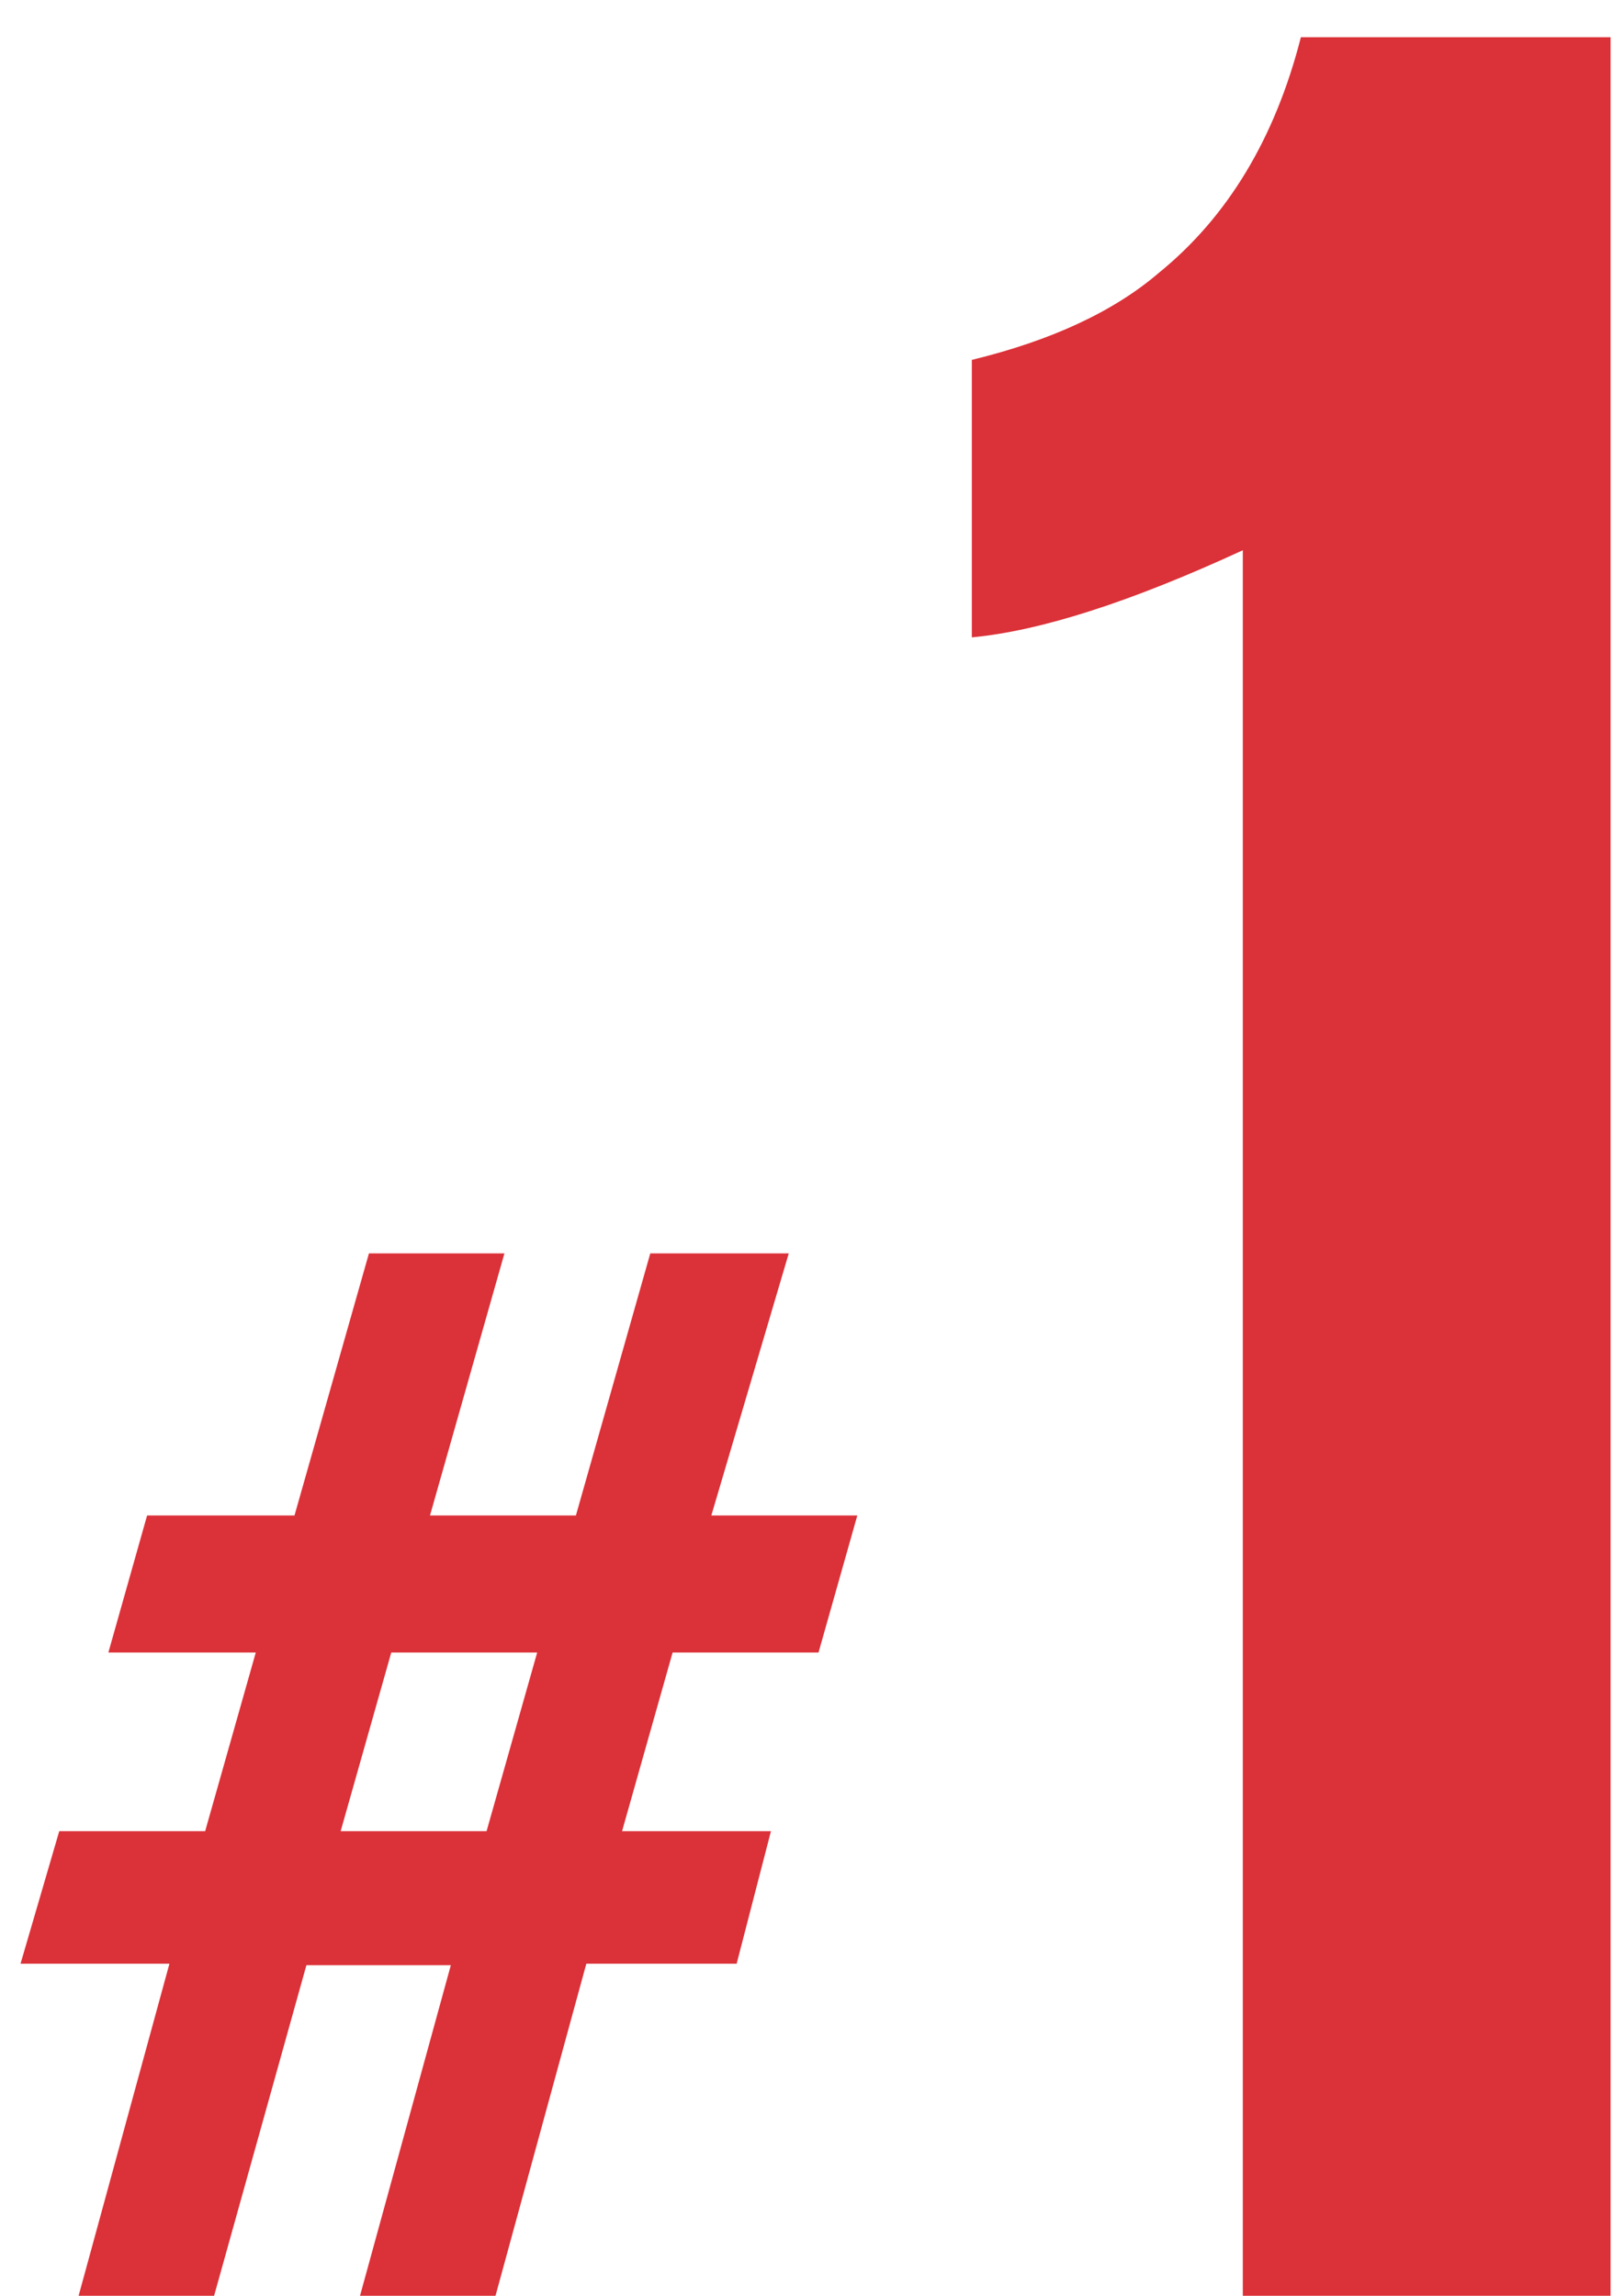 <svg width="26" height="37" viewBox="0 0 26 37" fill="none" xmlns="http://www.w3.org/2000/svg">
<path d="M7.987 37H5.803L7.267 31.672H4.939L3.451 37H1.267L2.731 31.648H0.331L0.955 29.512H3.307L4.123 26.632H1.747L2.371 24.424H4.747L5.947 20.2H8.131L6.931 24.424H9.283L10.482 20.2H12.714L11.466 24.424H13.819L13.194 26.632H10.842L10.027 29.512H12.427L11.874 31.648H9.451L7.987 37ZM7.843 29.512L8.659 26.632H6.307L5.491 29.512H7.843ZM25.961 37H20.033V8.868C18.23 9.7 16.774 10.168 15.665 10.272V5.8C16.948 5.488 17.953 5.02 18.681 4.396C19.79 3.495 20.553 2.229 20.969 0.6H25.961V37Z" fill="#DB3138"/>
</svg>
